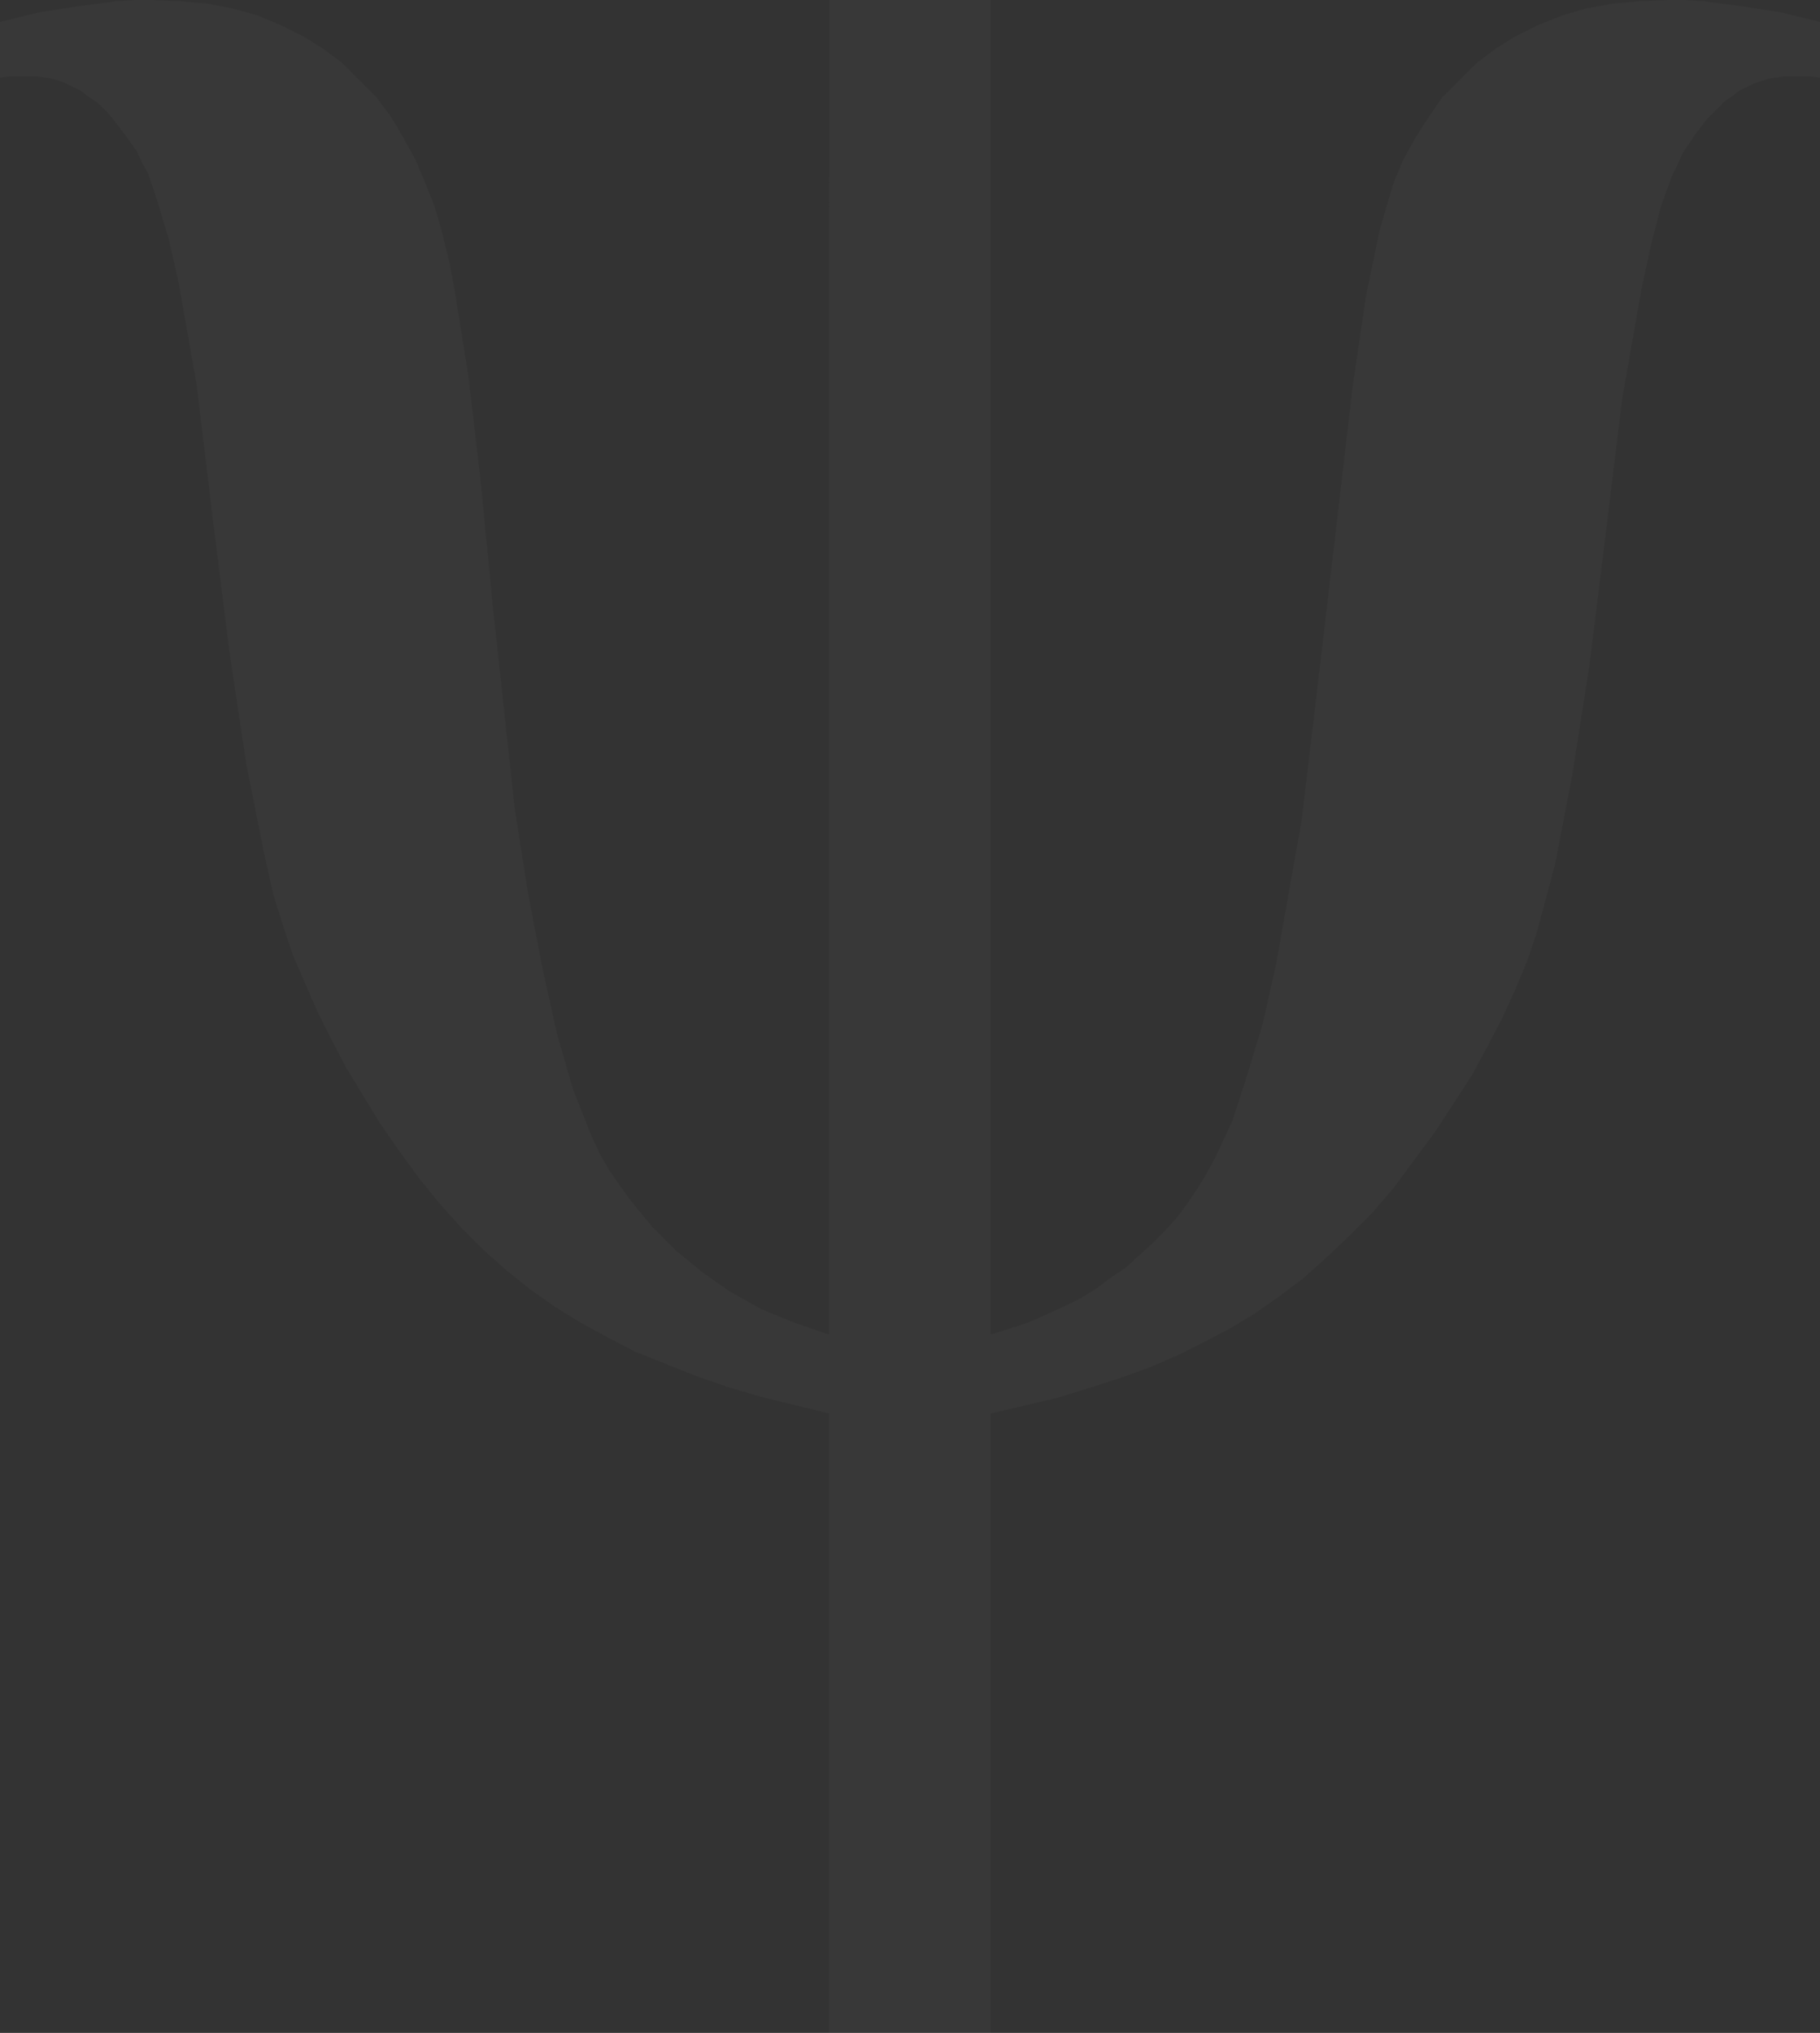 <?xml version="1.0" encoding="UTF-8" standalone="no"?>
<svg
   version="1.1"
   viewBox="0 0 1499 1674"
   preserveAspectRatio="xMidYMid"
   fill-rule="evenodd"
   id="svg123"
   sodipodi:docname="psi_white.svg"
   width="1499"
   height="1674"
   inkscape:version="1.1.1 (c3084ef, 2021-09-22)"
   xmlns:inkscape="http://www.inkscape.org/namespaces/inkscape"
   xmlns:sodipodi="http://sodipodi.sourceforge.net/DTD/sodipodi-0.dtd"
   xmlns="http://www.w3.org/2000/svg"
   xmlns:svg="http://www.w3.org/2000/svg">
  <rect x="0" y="0" width="1499" height="1674" fill="#333333" stroke="none"/>
  <defs
     id="defs127" />
  <sodipodi:namedview
     id="namedview125"
     pagecolor="#ffffff"
     bordercolor="#666666"
     borderopacity="1.0"
     inkscape:pageshadow="2"
     inkscape:pageopacity="0.0"
     inkscape:pagecheckerboard="0"
     showgrid="false"
     fit-margin-top="0"
     fit-margin-left="0"
     fit-margin-right="0"
     fit-margin-bottom="0"
     inkscape:zoom="0.38170213"
     inkscape:cx="661.51059"
     inkscape:cy="774.16388"
     inkscape:window-width="1312"
     inkscape:window-height="1081"
     inkscape:window-x="75"
     inkscape:window-y="43"
     inkscape:window-maximized="0"
     inkscape:current-layer="layer1" />
  <g
     visibility="visible"
     id="Default"
     transform="translate(-450,-444)">
    <desc
       id="desc85">Master slide</desc>
  </g>
  <g
     inkscape:groupmode="layer"
     id="layer1"
     inkscape:label="Image"
     style="opacity:0.025">
    <g
       visibility="visible"
       id="page1"
       transform="translate(-450,-444)"
       style="fill:#ffffff">
      <desc
         id="desc88">Slide</desc>
      <g
         id="g100"
         style="fill:#ffffff">
        <desc
           id="desc90">Drawing</desc>
        <g
           id="g98"
           style="fill:#ffffff">
          <g
             style="fill:#ffffff;stroke:none"
             id="g94">
            <path
               d="m 1266,1543 31,-10 29,-13 14,-7 13,-8 12,-9 12,-8 11,-10 11,-10 10,-10 10,-11 9,-12 8,-12 8,-13 7,-13 14,-30 12,-37 13,-43 11,-49 21,-118 17,-143 25,-214 11,-75 6,-29 5,-24 6,-21 6,-20 8,-19 10,-18 11,-17 11,-16 14,-14 14,-14 16,-12 16,-10 18,-9 20,-8 20,-6 22,-4 22,-2 24,-1 h 14 l 15,1 15,2 16,2 32,5 33,8 v 46 l -7,-1 h -6 -11 -6 l -7,1 -6,1 -6,2 -6,2 -6,3 -6,3 -5,4 -6,4 -5,5 -5,5 -5,5 -10,13 -10,15 -4,9 -5,10 -9,25 -8,31 -8,37 -16,91 -14,115 -13,105 -14,89 -14,73 -8,30 -7,26 -8,24 -10,24 -11,24 -12,23 -13,24 -15,23 -15,23 -17,23 -17,23 -18,21 -19,19 -19,18 -19,17 -20,15 -20,14 -20,12 -21,11 -22,11 -23,10 -25,9 -25,8 -26,8 -55,13 v 510 h -133 v -510 l -57,-14 -27,-8 -26,-9 -25,-10 -25,-10 -23,-12 -22,-12 -21,-13 -20,-14 -20,-16 -19,-17 -18,-18 -18,-20 -17,-21 -16,-22 -16,-23 -14,-23 -14,-23 -12,-23 -12,-24 -10,-23 -10,-23 -8,-24 -8,-26 -7,-31 -15,-75 -14,-93 -14,-112 -13,-108 -15,-85 -8,-35 -9,-30 -8,-24 -5,-9 -4,-9 -10,-14 -10,-13 -5,-6 -5,-5 -5,-4 -6,-4 -5,-4 -6,-3 -6,-3 -5,-2 -6,-2 -6,-1 -7,-1 h -6 -12 -6 l -7,1 v -46 l 33,-8 32,-5 16,-2 15,-2 15,-1 h 14 l 23,1 23,2 21,4 21,6 19,8 18,9 16,10 16,12 14,14 14,14 12,16 10,17 10,18 8,19 8,20 6,21 6,24 5,27 11,69 10,86 10,103 18,166 11,70 12,62 12,54 13,45 15,38 7,15 8,14 17,24 18,22 20,20 22,18 23,16 25,14 27,11 29,10 V 444 h 133 z"
               id="path92"
               style="fill:#ffffff" />
          </g>
          <g
             id="g96"
             style="fill:#ffffff" />
        </g>
      </g>
      <g
         id="g108"
         style="fill:#ffffff">
        <desc
           id="desc102">Drawing</desc>
        <g
           id="g106"
           style="fill:#ffffff">
          <g
             id="g104"
             style="fill:#ffffff" />
        </g>
      </g>
      <g
         id="g120"
         style="fill:#ffffff">
        <desc
           id="desc110">Drawing</desc>
        <g
           id="g118"
           style="fill:#ffffff">
          <g
             id="g116"
             style="fill:#ffffff">
            <g
               style="font-weight:400;font-size:635px;font-family:Arial;fill:#ffffff"
               id="g114">
              <g
                 style="fill:#ffffff;stroke:none"
                 id="g112" />
            </g>
          </g>
        </g>
      </g>
    </g>
  </g>
</svg>
